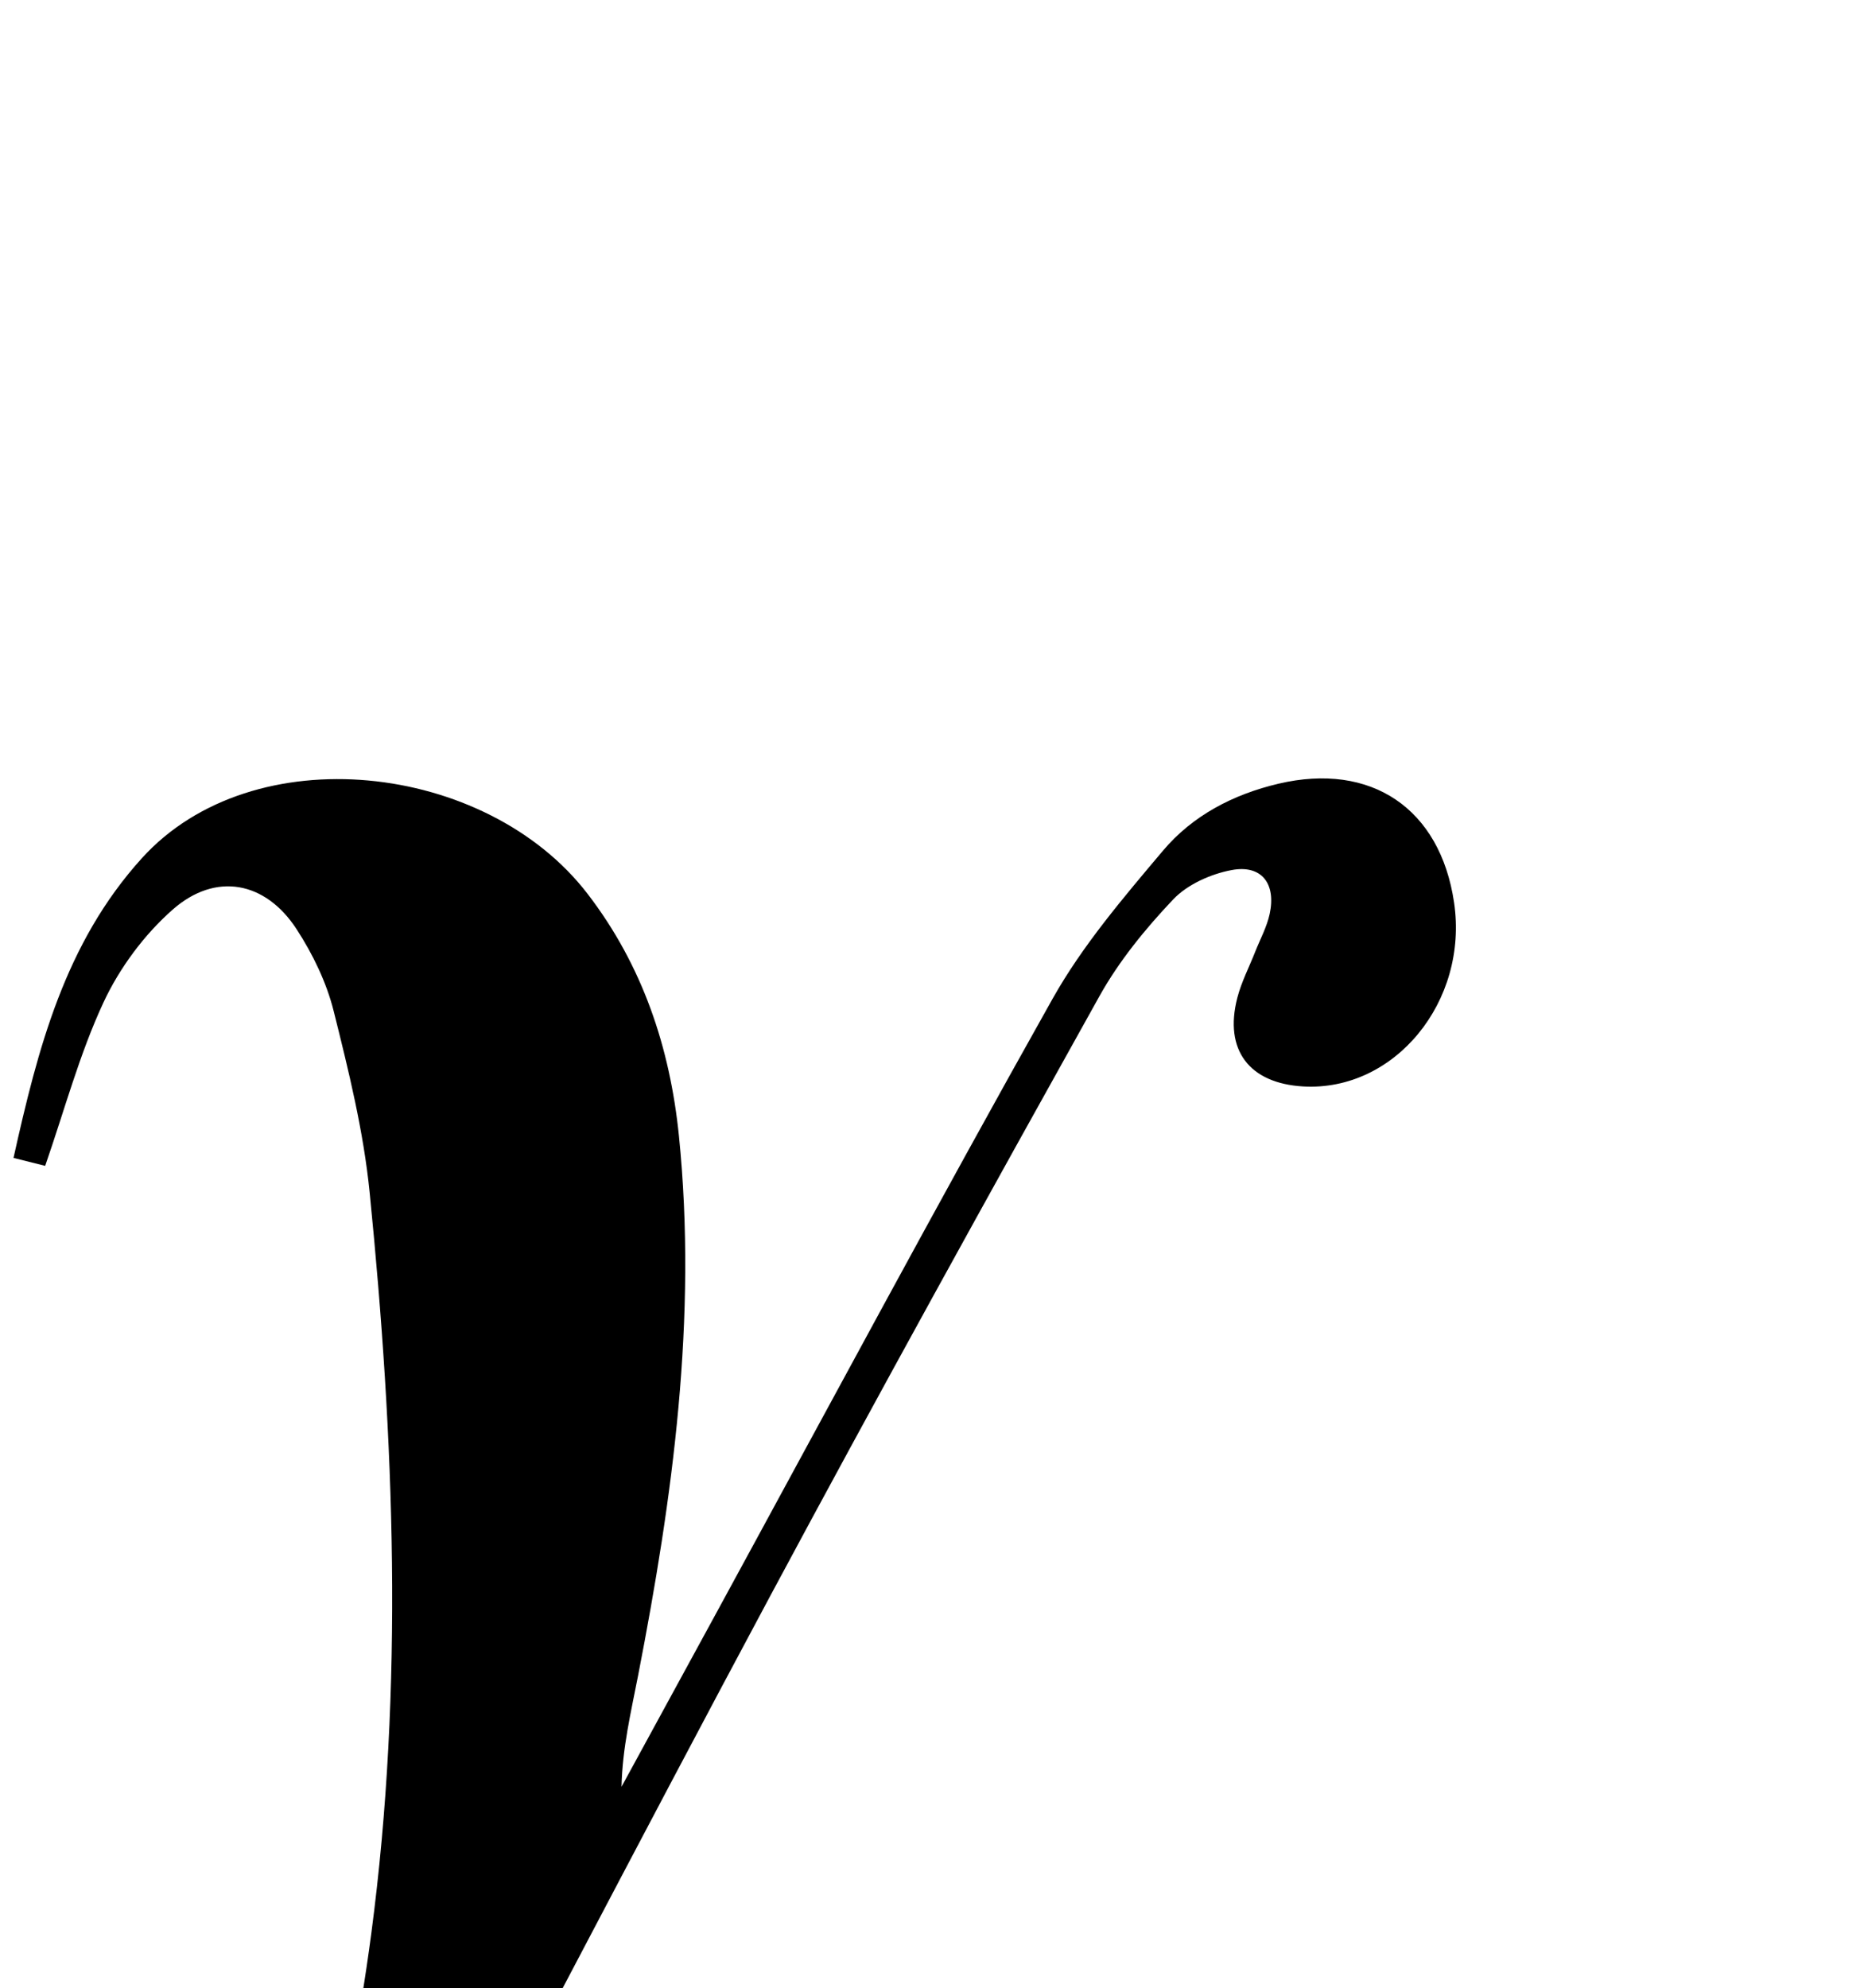 <?xml version="1.0" encoding="iso-8859-1"?>
<!-- Generator: Adobe Illustrator 25.2.1, SVG Export Plug-In . SVG Version: 6.00 Build 0)  -->
<svg version="1.1" xmlns="http://www.w3.org/2000/svg" xmlns:xlink="http://www.w3.org/1999/xlink" x="0px" y="0px"
	 viewBox="0 0 205.42 219.492" style="enable-background:new 0 0 205.42 219.492;" xml:space="preserve">
<g>
	<path d="M4.989,128.707c-0.837-0.209-1.913-0.479-3.497-0.875c2.688-12.062,5.658-23.687,14.173-33.085
		c12.279-13.555,38.025-10.634,49.216,3.917c6.083,7.908,9.109,16.981,10.1,26.732c2.042,20.095-0.676,39.87-4.501,59.539
		c-0.783,4.028-1.745,8.022-1.839,12.32c3.397-6.226,6.796-12.452,10.192-18.678c12.432-22.793,24.694-45.682,37.413-68.313
		c3.306-5.883,7.812-11.155,12.193-16.349c3.265-3.87,7.731-6.211,12.757-7.395c10.221-2.407,17.857,2.719,19.393,13.118
		c1.613,10.922-6.567,20.886-16.669,20.304c-5.953-0.343-8.752-4.025-7.275-9.767c0.451-1.752,1.309-3.4,1.978-5.096
		c0.548-1.388,1.286-2.735,1.599-4.174c0.73-3.357-0.896-5.47-4.197-4.851c-2.305,0.432-4.886,1.582-6.463,3.246
		c-3.066,3.234-5.975,6.796-8.139,10.675c-12.243,21.947-24.413,43.938-36.288,66.085c-14.862,27.72-29.302,55.664-44.15,83.391
		c-6.227,11.629-13.57,22.556-23.324,31.636C6.197,301.76-7.166,306.959-22.964,305.029c-5.042-0.616-9.755-2.159-13.813-5.293
		c-9.81-7.576-9.189-22.025-4.846-29.062c3.526-5.712,11.306-8.896,17.817-7.329c4.551,1.095,7.039,3.77,6.941,8.437
		c-0.065,3.097-0.92,6.197-1.602,9.255c-0.721,3.234-2.091,6.378-2.405,9.636c-0.61,6.316,3.03,10.086,9.331,10.354
		c5.369,0.228,10.172-1.488,14.571-4.389c9.484-6.254,15.658-15.329,20.746-25.165c9.431-18.235,14.558-37.807,17.235-58.062
		c3.602-27.257,2.534-54.535-0.187-81.768c-0.674-6.747-2.321-13.432-3.975-20.031c-0.793-3.163-2.304-6.281-4.091-9.029
		c-3.438-5.287-8.938-6.342-13.684-2.168c-3.149,2.769-5.874,6.449-7.646,10.253C8.784,116.342,7.15,122.485,4.989,128.707z"/>
</g>
</svg>
